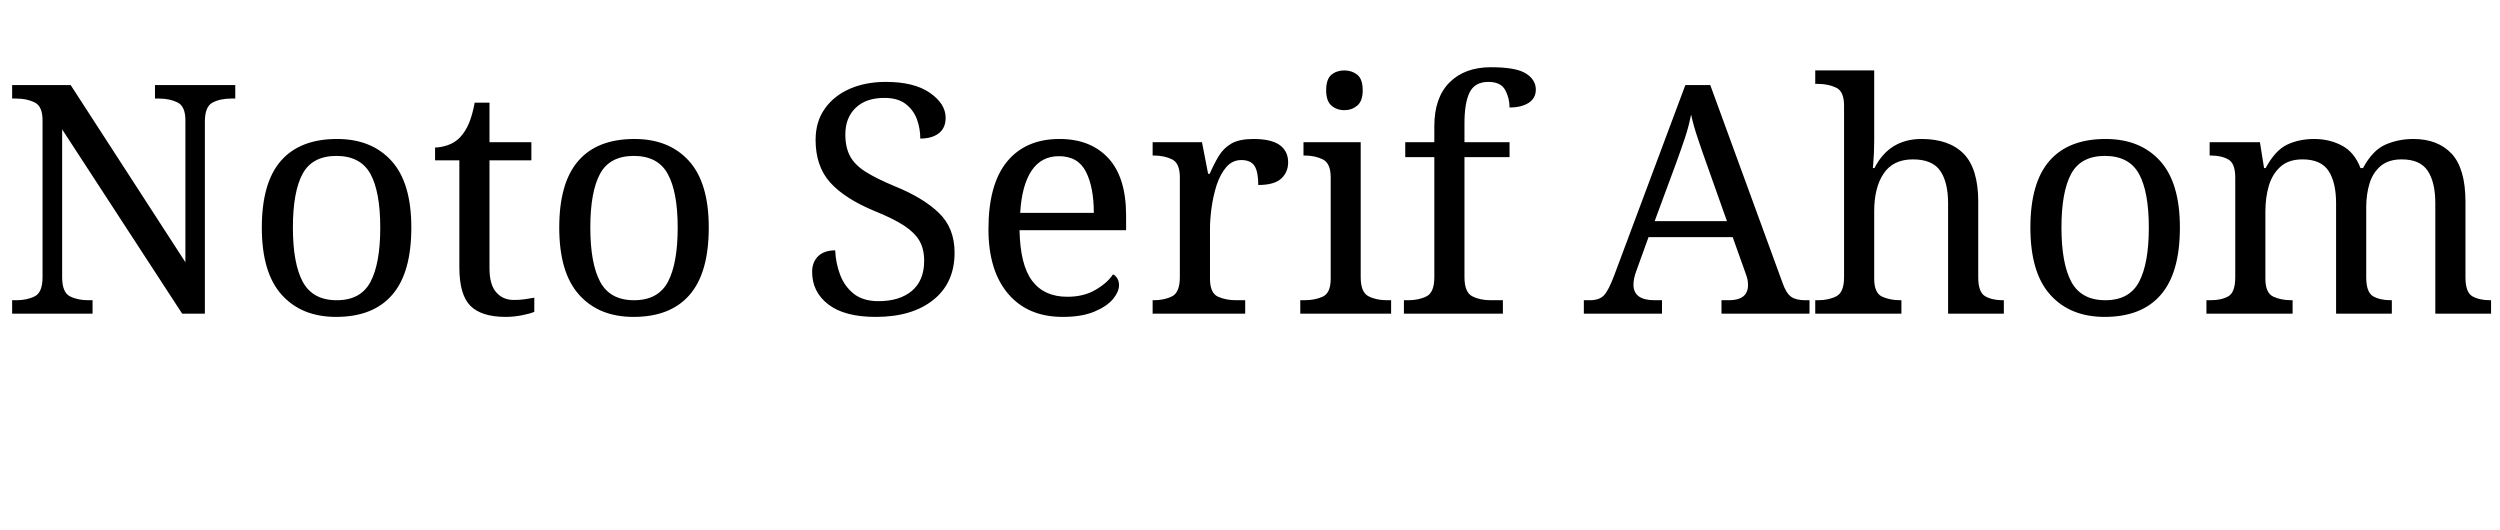 <svg xmlns="http://www.w3.org/2000/svg" xmlns:xlink="http://www.w3.org/1999/xlink" width="187.44" height="39.72"><path fill="black" d="M6.94 23.52L0.91 23.52L0.91 22.51L1.22 22.51Q2.04 22.51 2.62 22.21Q3.19 21.91 3.19 20.78L3.19 20.78L3.19 9.02Q3.19 7.97 2.60 7.68Q2.02 7.39 1.22 7.39L1.22 7.39L0.91 7.39L0.91 6.38L5.30 6.38L13.90 19.66L13.90 9.02Q13.90 7.97 13.31 7.68Q12.72 7.39 11.93 7.39L11.93 7.39L11.62 7.39L11.62 6.38L17.64 6.38L17.64 7.39L17.33 7.39Q16.51 7.39 15.94 7.69Q15.36 7.99 15.36 9.12L15.36 9.12L15.36 23.52L13.66 23.52L4.66 9.70L4.66 20.78Q4.66 21.91 5.23 22.21Q5.81 22.51 6.62 22.51L6.62 22.51L6.94 22.51L6.94 23.52ZM25.20 23.76L25.20 23.76Q22.61 23.76 21.12 22.10Q19.63 20.45 19.63 17.06L19.63 17.06Q19.63 13.70 21.06 12.06Q22.49 10.42 25.27 10.42L25.27 10.42Q27.86 10.42 29.35 12.06Q30.84 13.70 30.84 17.06L30.84 17.06Q30.84 20.45 29.41 22.10Q27.98 23.76 25.20 23.76ZM25.25 22.51L25.25 22.51Q27.05 22.51 27.78 21.13Q28.51 19.75 28.51 17.06L28.51 17.06Q28.51 14.38 27.77 13.03Q27.02 11.69 25.22 11.69L25.22 11.69Q23.42 11.69 22.69 13.03Q21.96 14.38 21.96 17.06L21.96 17.06Q21.96 19.75 22.70 21.13Q23.45 22.51 25.25 22.51ZM37.92 23.76L37.92 23.76Q36.10 23.76 35.27 22.93Q34.44 22.10 34.44 20.04L34.44 20.04L34.44 12.02L32.62 12.02L32.62 11.06Q33.05 11.06 33.58 10.88Q34.10 10.70 34.49 10.30L34.49 10.30Q34.90 9.86 35.16 9.24Q35.42 8.62 35.59 7.70L35.59 7.70L36.70 7.70L36.70 10.66L39.84 10.66L39.84 12.02L36.70 12.02L36.70 20.11Q36.70 21.34 37.20 21.91Q37.70 22.49 38.52 22.49L38.52 22.49Q38.95 22.49 39.31 22.44Q39.67 22.39 40.06 22.32L40.06 22.32L40.06 23.38Q39.74 23.52 39.12 23.64Q38.50 23.76 37.92 23.76ZM47.50 23.76L47.50 23.76Q44.90 23.76 43.42 22.10Q41.93 20.45 41.93 17.06L41.93 17.06Q41.93 13.70 43.36 12.06Q44.78 10.42 47.57 10.42L47.57 10.42Q50.16 10.42 51.65 12.06Q53.14 13.70 53.14 17.06L53.14 17.06Q53.14 20.45 51.71 22.10Q50.28 23.76 47.50 23.76ZM47.54 22.51L47.54 22.51Q49.34 22.51 50.08 21.13Q50.81 19.75 50.81 17.06L50.81 17.06Q50.81 14.38 50.06 13.03Q49.32 11.69 47.52 11.69L47.52 11.69Q45.72 11.69 44.99 13.03Q44.26 14.38 44.26 17.06L44.26 17.06Q44.26 19.75 45.00 21.13Q45.74 22.51 47.54 22.51ZM65.66 23.76L65.66 23.76Q63.31 23.76 62.10 22.82Q60.89 21.89 60.89 20.38L60.89 20.38Q60.89 19.66 61.34 19.21Q61.80 18.77 62.62 18.77L62.62 18.77Q62.66 19.75 63.00 20.63Q63.34 21.50 64.03 22.04Q64.73 22.58 65.86 22.58L65.86 22.58Q67.46 22.58 68.38 21.80Q69.29 21.02 69.29 19.56L69.29 19.56Q69.29 18.67 68.94 18.06Q68.59 17.45 67.79 16.92Q66.98 16.39 65.57 15.82L65.57 15.82Q63.34 14.90 62.24 13.68Q61.15 12.46 61.15 10.49L61.15 10.49Q61.15 9.12 61.84 8.15Q62.52 7.18 63.71 6.66Q64.90 6.14 66.41 6.14L66.41 6.14Q68.54 6.14 69.72 6.96Q70.90 7.78 70.90 8.83L70.90 8.83Q70.90 9.60 70.38 10.00Q69.86 10.39 69 10.39L69 10.39Q69 9.65 68.75 8.95Q68.50 8.26 67.91 7.80Q67.32 7.34 66.31 7.34L66.31 7.34Q64.92 7.34 64.15 8.09Q63.38 8.83 63.38 10.08L63.38 10.08Q63.38 11.04 63.73 11.70Q64.08 12.36 64.90 12.88Q65.71 13.39 67.10 13.97L67.10 13.97Q69.22 14.83 70.39 15.96Q71.57 17.09 71.57 18.94L71.57 18.94Q71.57 21.22 69.97 22.49Q68.38 23.76 65.66 23.76ZM79.68 23.76L79.68 23.76Q77.06 23.76 75.59 22.03Q74.11 20.30 74.11 17.18L74.11 17.18Q74.11 13.82 75.50 12.12Q76.90 10.42 79.44 10.42L79.44 10.42Q81.77 10.42 83.10 11.86Q84.43 13.30 84.43 16.15L84.43 16.15L84.43 17.26L76.44 17.26Q76.49 19.87 77.39 21.06Q78.29 22.25 80.02 22.25L80.02 22.25Q81.26 22.25 82.14 21.73Q83.02 21.22 83.45 20.57L83.45 20.57Q83.62 20.64 83.76 20.86Q83.90 21.07 83.90 21.38L83.90 21.38Q83.90 21.86 83.45 22.42Q82.99 22.97 82.06 23.36Q81.12 23.76 79.68 23.76ZM76.49 15.96L82.01 15.96Q82.01 14.04 81.42 12.88Q80.83 11.71 79.39 11.71L79.39 11.71Q78.07 11.71 77.34 12.80Q76.61 13.90 76.49 15.96L76.49 15.96ZM93.36 23.52L86.42 23.52L86.42 22.51L86.50 22.51Q87.31 22.51 87.89 22.21Q88.46 21.91 88.46 20.78L88.46 20.78L88.46 13.30Q88.46 12.24 87.88 11.95Q87.29 11.66 86.50 11.66L86.50 11.66L86.42 11.66L86.42 10.66L90.12 10.66L90.58 13.03L90.70 13.03Q91.01 12.31 91.37 11.71Q91.73 11.11 92.33 10.76Q92.93 10.42 93.98 10.42L93.98 10.42Q95.30 10.42 95.94 10.87Q96.58 11.33 96.58 12.17L96.58 12.17Q96.58 12.91 96.06 13.39Q95.54 13.87 94.34 13.87L94.34 13.87Q94.34 12.89 94.06 12.44Q93.77 12 93.07 12L93.07 12Q92.40 12 91.94 12.53Q91.49 13.06 91.22 13.87Q90.96 14.69 90.84 15.56Q90.72 16.44 90.72 17.14L90.72 17.14L90.72 20.90Q90.72 21.96 91.31 22.24Q91.90 22.51 92.69 22.51L92.69 22.51L93.36 22.51L93.36 23.52ZM100.80 8.26L100.80 8.26Q100.22 8.26 99.83 7.92Q99.43 7.58 99.43 6.77L99.43 6.77Q99.43 5.93 99.83 5.60Q100.22 5.28 100.80 5.28L100.80 5.28Q101.35 5.28 101.76 5.60Q102.17 5.93 102.17 6.77L102.17 6.77Q102.17 7.58 101.76 7.92Q101.35 8.26 100.80 8.26ZM104.30 23.52L97.49 23.52L97.49 22.51L97.80 22.51Q98.59 22.51 99.18 22.24Q99.77 21.96 99.77 20.90L99.77 20.90L99.77 13.30Q99.77 12.24 99.18 11.95Q98.59 11.66 97.80 11.66L97.80 11.66L97.73 11.66L97.73 10.66L102.02 10.66L102.02 20.78Q102.02 21.91 102.60 22.21Q103.18 22.51 103.99 22.51L103.99 22.51L104.30 22.51L104.30 23.52ZM112.68 23.52L105.26 23.52L105.26 22.51L105.58 22.51Q106.39 22.51 106.97 22.21Q107.54 21.91 107.54 20.78L107.54 20.78L107.54 11.78L105.36 11.78L105.36 10.66L107.54 10.66L107.54 9.46Q107.54 7.32 108.68 6.18Q109.82 5.04 111.79 5.04L111.79 5.04Q113.66 5.04 114.41 5.51Q115.15 5.98 115.15 6.72L115.15 6.72Q115.15 7.37 114.60 7.72Q114.05 8.06 113.18 8.06L113.18 8.06Q113.18 7.34 112.85 6.74Q112.51 6.14 111.60 6.14L111.60 6.14Q110.57 6.14 110.18 6.94Q109.80 7.73 109.80 9.24L109.80 9.24L109.80 10.66L113.18 10.66L113.18 11.78L109.80 11.78L109.80 20.78Q109.80 21.91 110.38 22.21Q110.95 22.51 111.77 22.51L111.77 22.51L112.68 22.51L112.68 23.52ZM124.61 23.52L118.75 23.52L118.75 22.51L119.21 22.51Q119.90 22.51 120.25 22.15Q120.60 21.79 121.03 20.64L121.03 20.64L126.36 6.38L128.23 6.38L133.66 21.24Q133.92 21.98 134.29 22.25Q134.66 22.51 135.36 22.51L135.36 22.51L135.67 22.51L135.67 23.52L129.07 23.52L129.07 22.51L129.62 22.51Q131.06 22.51 131.06 21.36L131.06 21.36Q131.06 21.17 131.02 20.95Q130.97 20.74 130.87 20.47L130.87 20.47L129.91 17.78L123.60 17.78L122.69 20.30Q122.47 20.88 122.47 21.34L122.47 21.34Q122.47 22.51 124.06 22.51L124.06 22.51L124.61 22.51L124.61 23.52ZM125.69 12.17L124.06 16.58L129.48 16.58L127.99 12.38Q127.61 11.33 127.30 10.39Q126.98 9.46 126.79 8.59L126.79 8.59Q126.62 9.46 126.36 10.25Q126.10 11.04 125.69 12.17L125.69 12.17ZM142.56 23.52L136.10 23.52L136.10 22.51L136.30 22.51Q137.11 22.51 137.69 22.21Q138.26 21.91 138.26 20.78L138.26 20.78L138.26 7.92Q138.26 6.86 137.68 6.58Q137.09 6.29 136.30 6.29L136.30 6.29L136.10 6.29L136.10 5.28L140.52 5.28L140.52 10.56Q140.52 10.99 140.50 11.46Q140.47 11.93 140.45 12.26Q140.42 12.60 140.42 12.60L140.42 12.60L140.54 12.60Q141.65 10.42 144.07 10.42L144.07 10.42Q146.14 10.42 147.23 11.53Q148.32 12.65 148.32 15.12L148.32 15.12L148.32 20.78Q148.32 21.91 148.84 22.21Q149.35 22.51 150.17 22.51L150.17 22.51L150.24 22.51L150.24 23.52L146.06 23.52L146.06 15.24Q146.06 13.68 145.48 12.82Q144.89 11.95 143.42 11.95L143.42 11.95Q141.94 11.95 141.23 13.01Q140.52 14.06 140.52 15.84L140.52 15.84L140.52 20.90Q140.52 21.96 141.11 22.24Q141.70 22.51 142.49 22.51L142.49 22.51L142.56 22.51L142.56 23.52ZM157.80 23.76L157.80 23.76Q155.21 23.76 153.72 22.10Q152.23 20.45 152.23 17.06L152.23 17.06Q152.23 13.70 153.66 12.06Q155.09 10.42 157.87 10.42L157.87 10.42Q160.46 10.42 161.95 12.06Q163.44 13.70 163.44 17.06L163.44 17.06Q163.44 20.45 162.01 22.10Q160.58 23.76 157.80 23.76ZM157.85 22.51L157.85 22.51Q159.65 22.51 160.38 21.13Q161.11 19.75 161.11 17.06L161.11 17.06Q161.11 14.38 160.37 13.03Q159.62 11.69 157.82 11.69L157.82 11.69Q156.02 11.69 155.29 13.03Q154.56 14.38 154.56 17.06L154.56 17.06Q154.56 19.75 155.30 21.13Q156.05 22.51 157.85 22.51ZM171.89 23.52L165.43 23.52L165.43 22.51L165.74 22.51Q166.56 22.51 167.08 22.21Q167.59 21.91 167.59 20.78L167.59 20.78L167.59 13.30Q167.59 12.24 167.06 11.95Q166.54 11.66 165.74 11.66L165.74 11.66L165.67 11.66L165.67 10.66L169.44 10.66L169.75 12.60L169.87 12.60Q170.59 11.26 171.49 10.84Q172.39 10.42 173.50 10.42L173.50 10.42Q174.65 10.42 175.58 10.91Q176.52 11.40 176.98 12.60L176.98 12.60L177.17 12.60Q177.89 11.26 178.86 10.84Q179.83 10.42 180.94 10.42L180.94 10.42Q182.78 10.42 183.82 11.53Q184.85 12.65 184.85 15.12L184.85 15.12L184.85 20.78Q184.85 21.91 185.36 22.21Q185.88 22.51 186.70 22.51L186.70 22.51L186.77 22.51L186.77 23.52L182.59 23.52L182.59 15.24Q182.59 13.68 182.03 12.82Q181.46 11.95 180.07 11.95L180.07 11.95Q179.09 11.95 178.50 12.44Q177.91 12.94 177.66 13.75Q177.41 14.57 177.41 15.53L177.41 15.53L177.41 20.78Q177.41 21.91 177.92 22.21Q178.44 22.51 179.26 22.51L179.26 22.51L179.33 22.51L179.33 23.52L175.15 23.52L175.15 15.24Q175.15 13.68 174.59 12.82Q174.02 11.95 172.63 11.95L172.63 11.95Q171.60 11.95 170.99 12.49Q170.38 13.03 170.11 13.92Q169.85 14.81 169.85 15.84L169.85 15.84L169.85 20.90Q169.85 21.96 170.44 22.24Q171.02 22.51 171.82 22.51L171.82 22.51L171.89 22.51L171.89 23.52Z"/></svg>